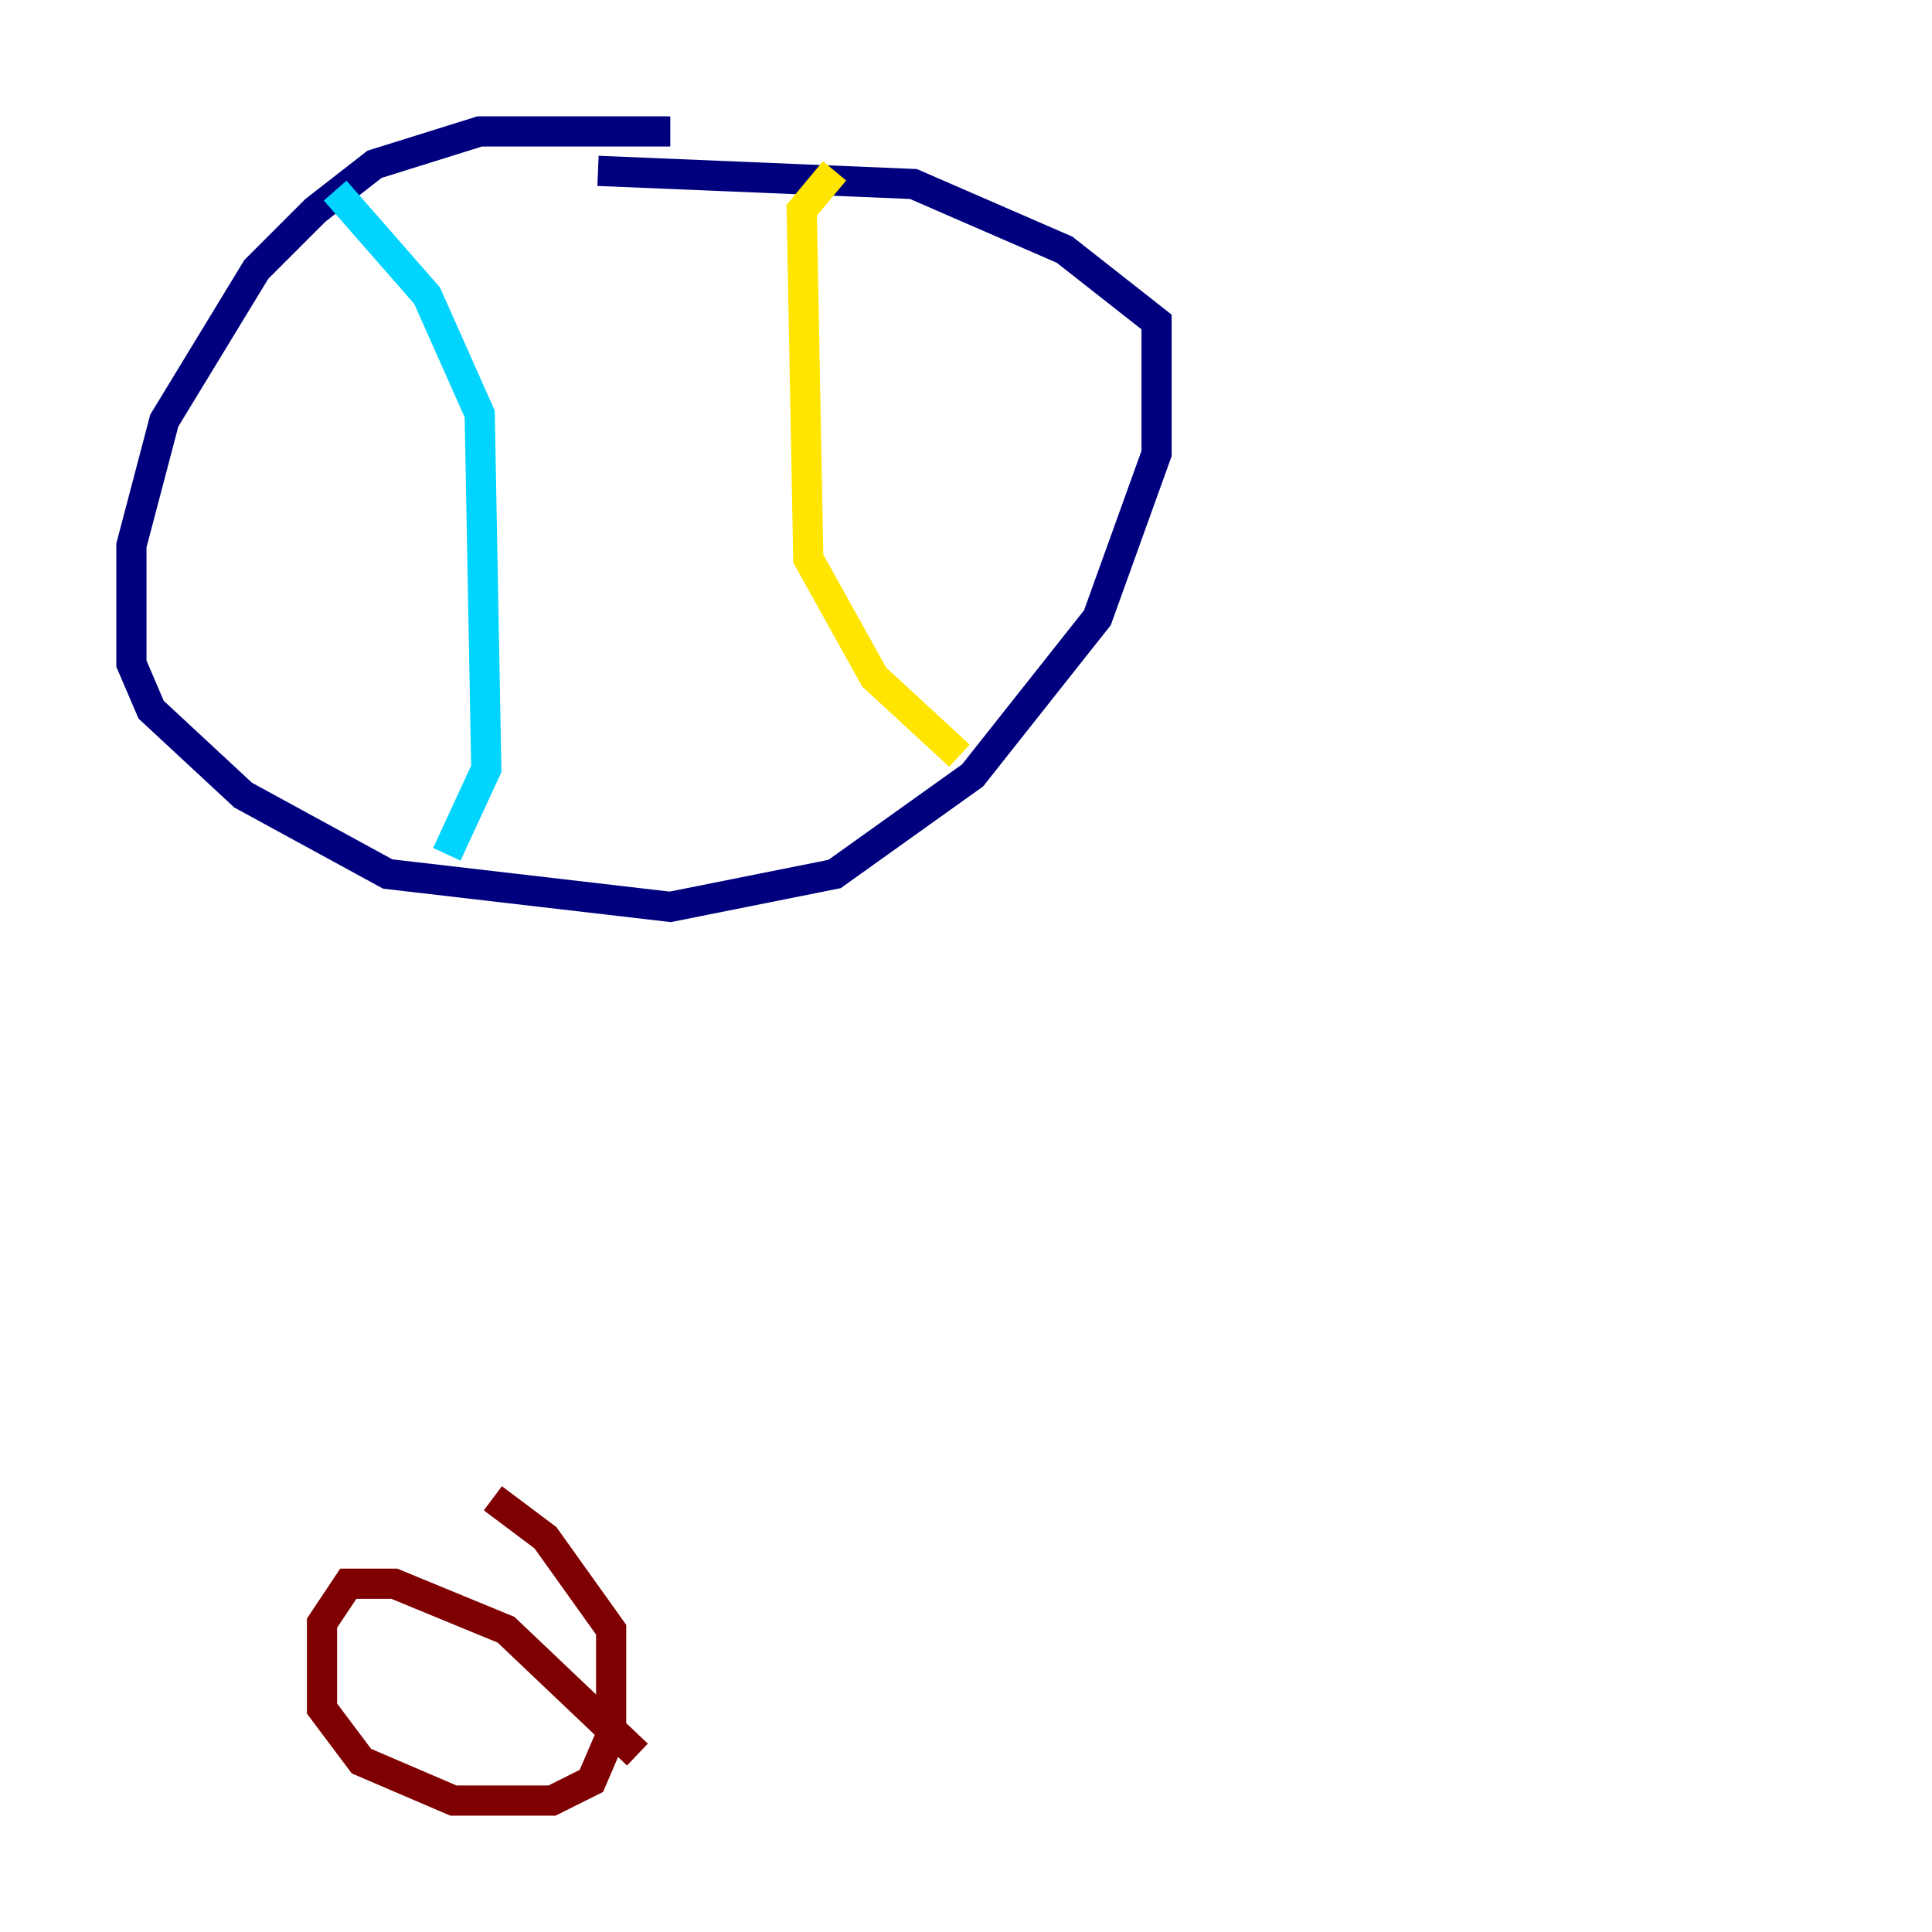 <?xml version="1.0" encoding="utf-8" ?>
<svg baseProfile="tiny" height="128" version="1.2" viewBox="0,0,128,128" width="128" xmlns="http://www.w3.org/2000/svg" xmlns:ev="http://www.w3.org/2001/xml-events" xmlns:xlink="http://www.w3.org/1999/xlink"><defs /><polyline fill="none" points="44.408,8.707 31.782,8.707 24.816,10.884 20.898,13.932 16.98,17.85 10.884,27.864 8.707,36.136 8.707,43.973 10.014,47.02 16.109,52.68 25.687,57.905 44.408,60.082 55.292,57.905 64.435,51.374 72.707,40.925 76.626,30.041 76.626,21.333 70.531,16.544 60.517,12.191 39.619,11.32" stroke="#00007f" stroke-width="2" /><polyline fill="none" points="22.204,12.626 28.299,19.592 31.782,27.429 32.218,50.939 29.605,56.599" stroke="#00d4ff" stroke-width="2" /><polyline fill="none" points="55.292,11.32 53.116,13.932 53.551,37.007 57.905,44.843 63.565,50.068" stroke="#ffe500" stroke-width="2" /><polyline fill="none" points="42.231,116.245 33.524,107.973 26.122,104.925 23.075,104.925 21.333,107.537 21.333,113.197 23.946,116.68 30.041,119.293 36.571,119.293 39.184,117.986 40.49,114.939 40.49,107.973 36.136,101.878 32.653,99.265" stroke="#7f0000" stroke-width="2" /></svg>